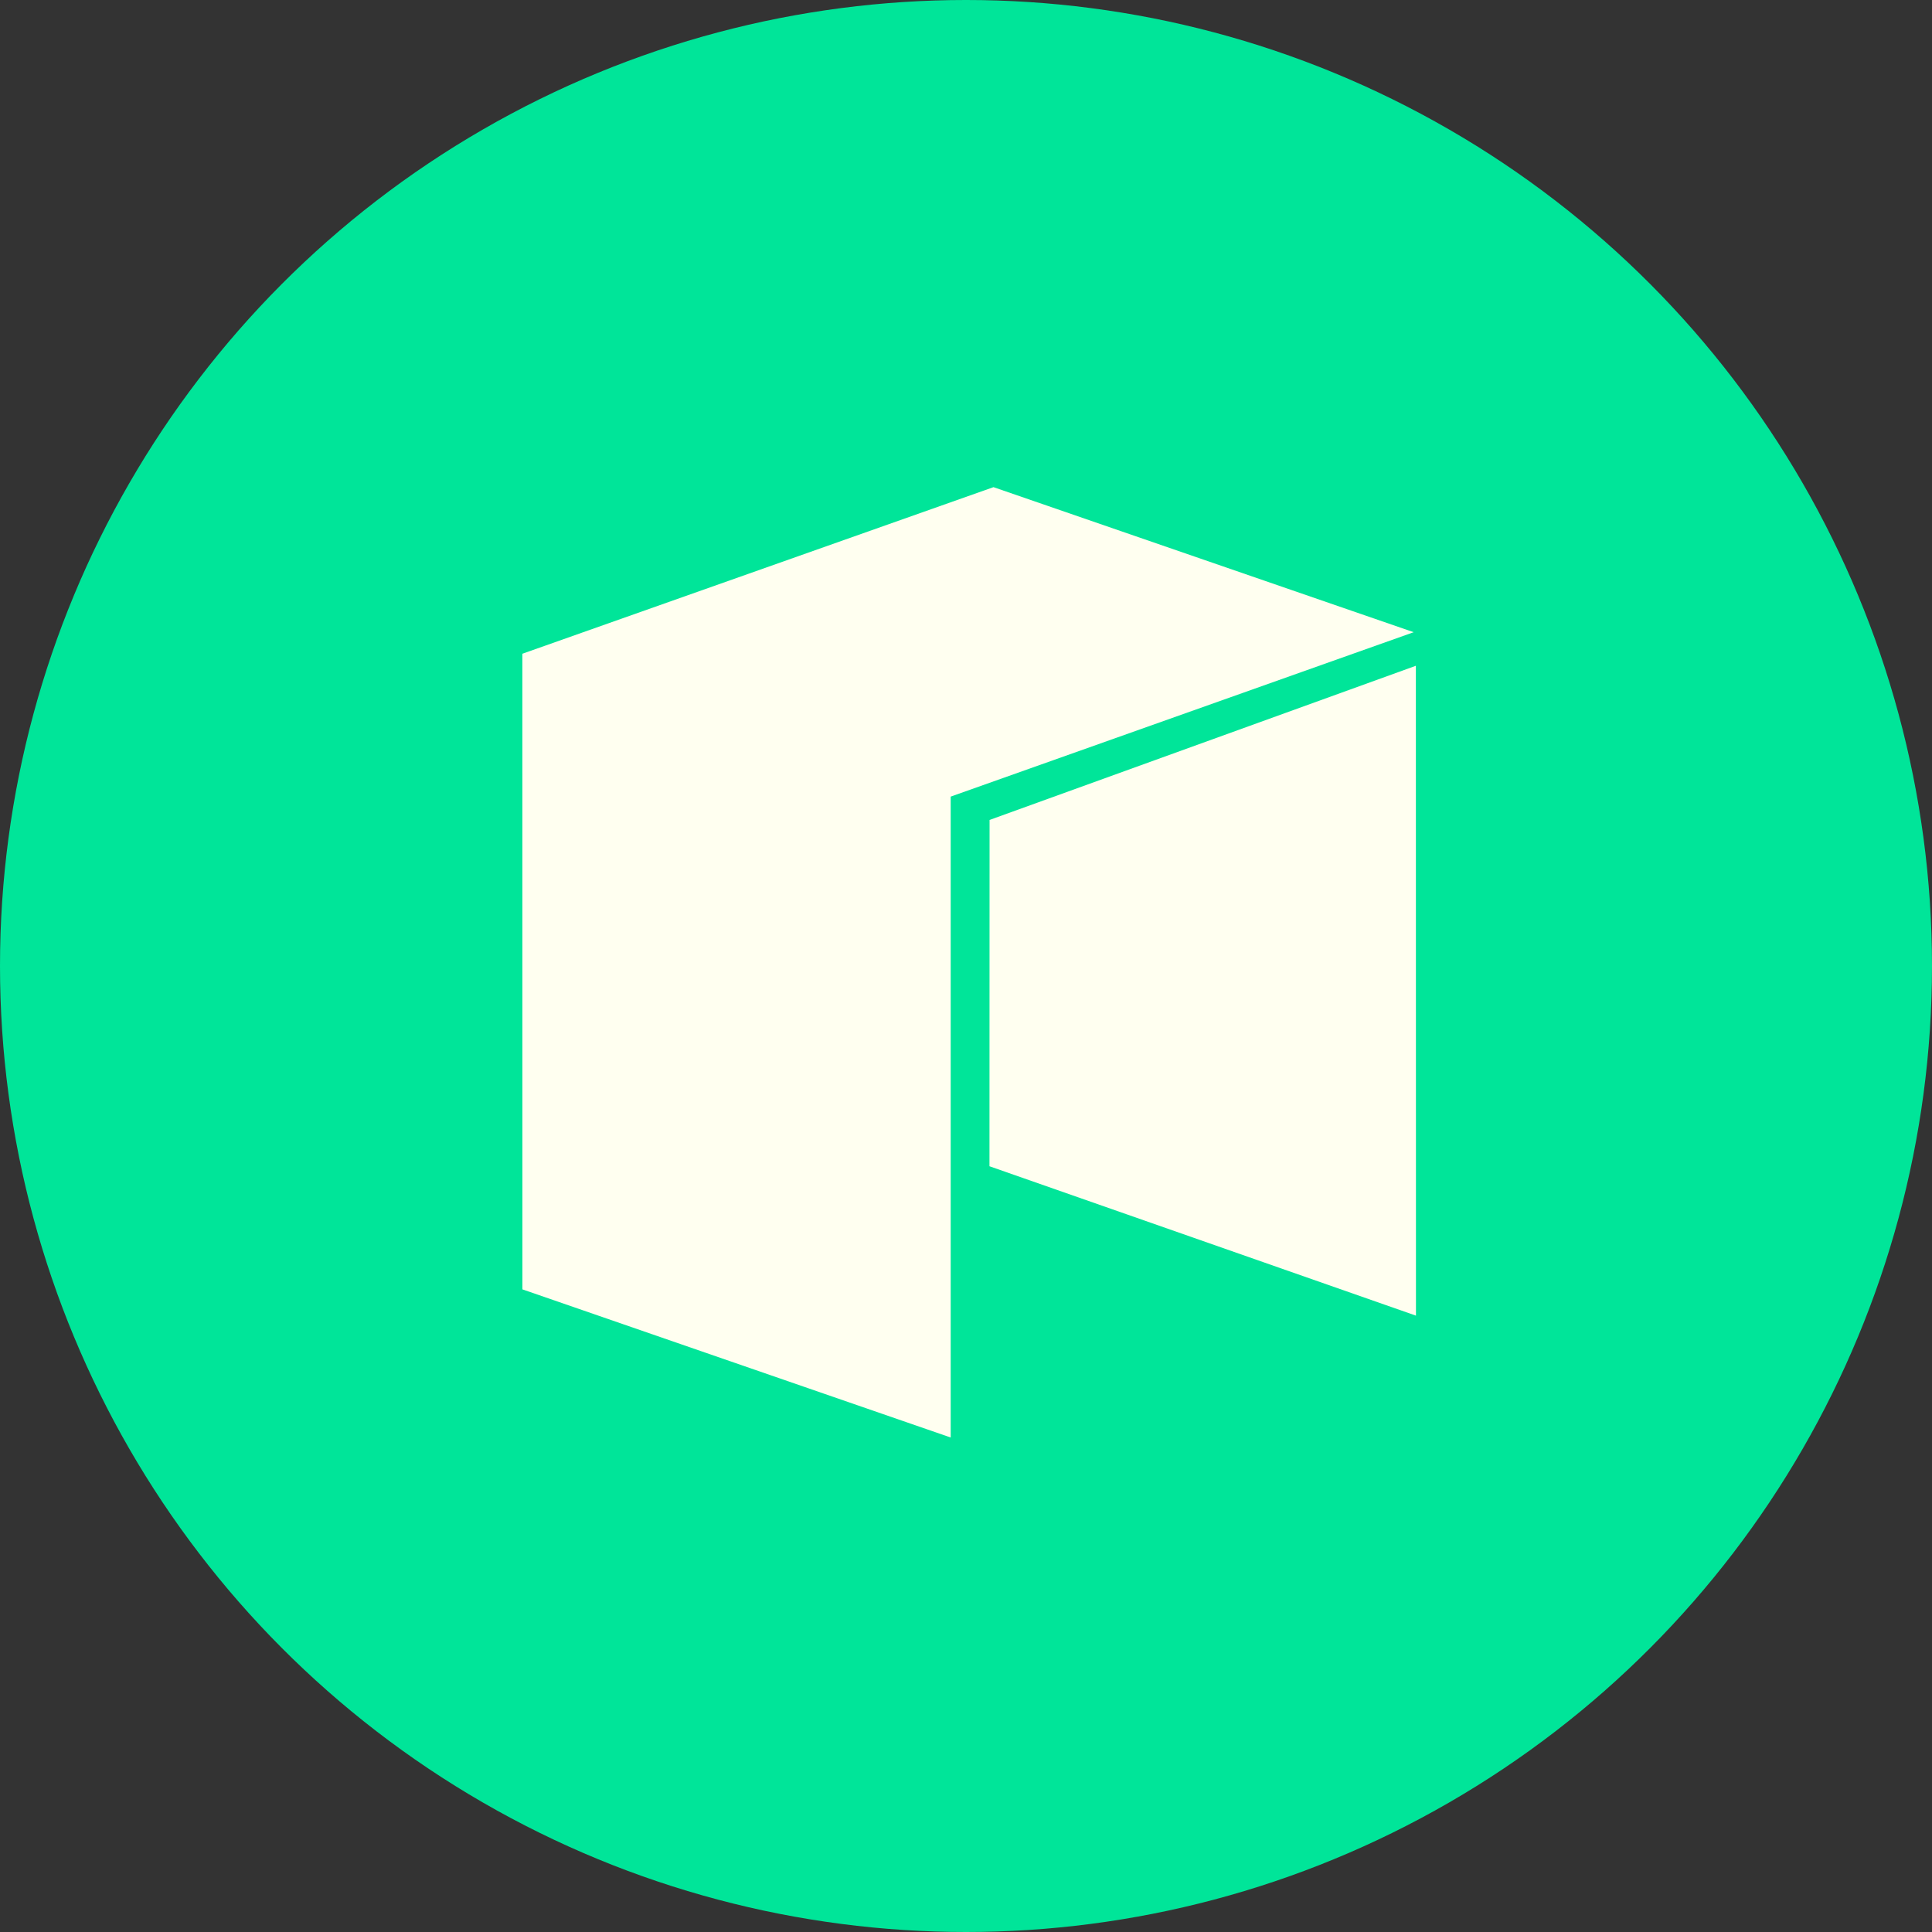 <?xml version="1.0" encoding="UTF-8"?>
<svg width="24px" height="24px" viewBox="0 0 40 40" version="1.1" xmlns="http://www.w3.org/2000/svg" xmlns:xlink="http://www.w3.org/1999/xlink">
    <rect x="0" y="0" width="40" height="40" fill="#333333" stroke="none"/>
    <title>chain neo</title>
    <g id="页面-1" stroke="none" stroke-width="1" fill="none" fill-rule="evenodd">
        <g id="画板" transform="translate(-100, -30)">
            <g id="编组" transform="translate(100, 30)">
                <circle id="椭圆形" fill="#00E599" cx="20" cy="20" r="20"></circle>
                <g id="NEO" transform="translate(10.5, 10)" fill="#FFFFF0">
                    <polygon id="Fill-7" points="0.315 3.535 0.316 16.695 9.183 19.762 9.183 6.493 18.769 3.089 10.069 0.086"></polygon>
                    <polygon id="Fill-10" points="9.988 6.976 9.986 14.146 18.816 17.239 18.814 3.784"></polygon>
                </g>
            </g>
        </g>
    </g>
</svg>
